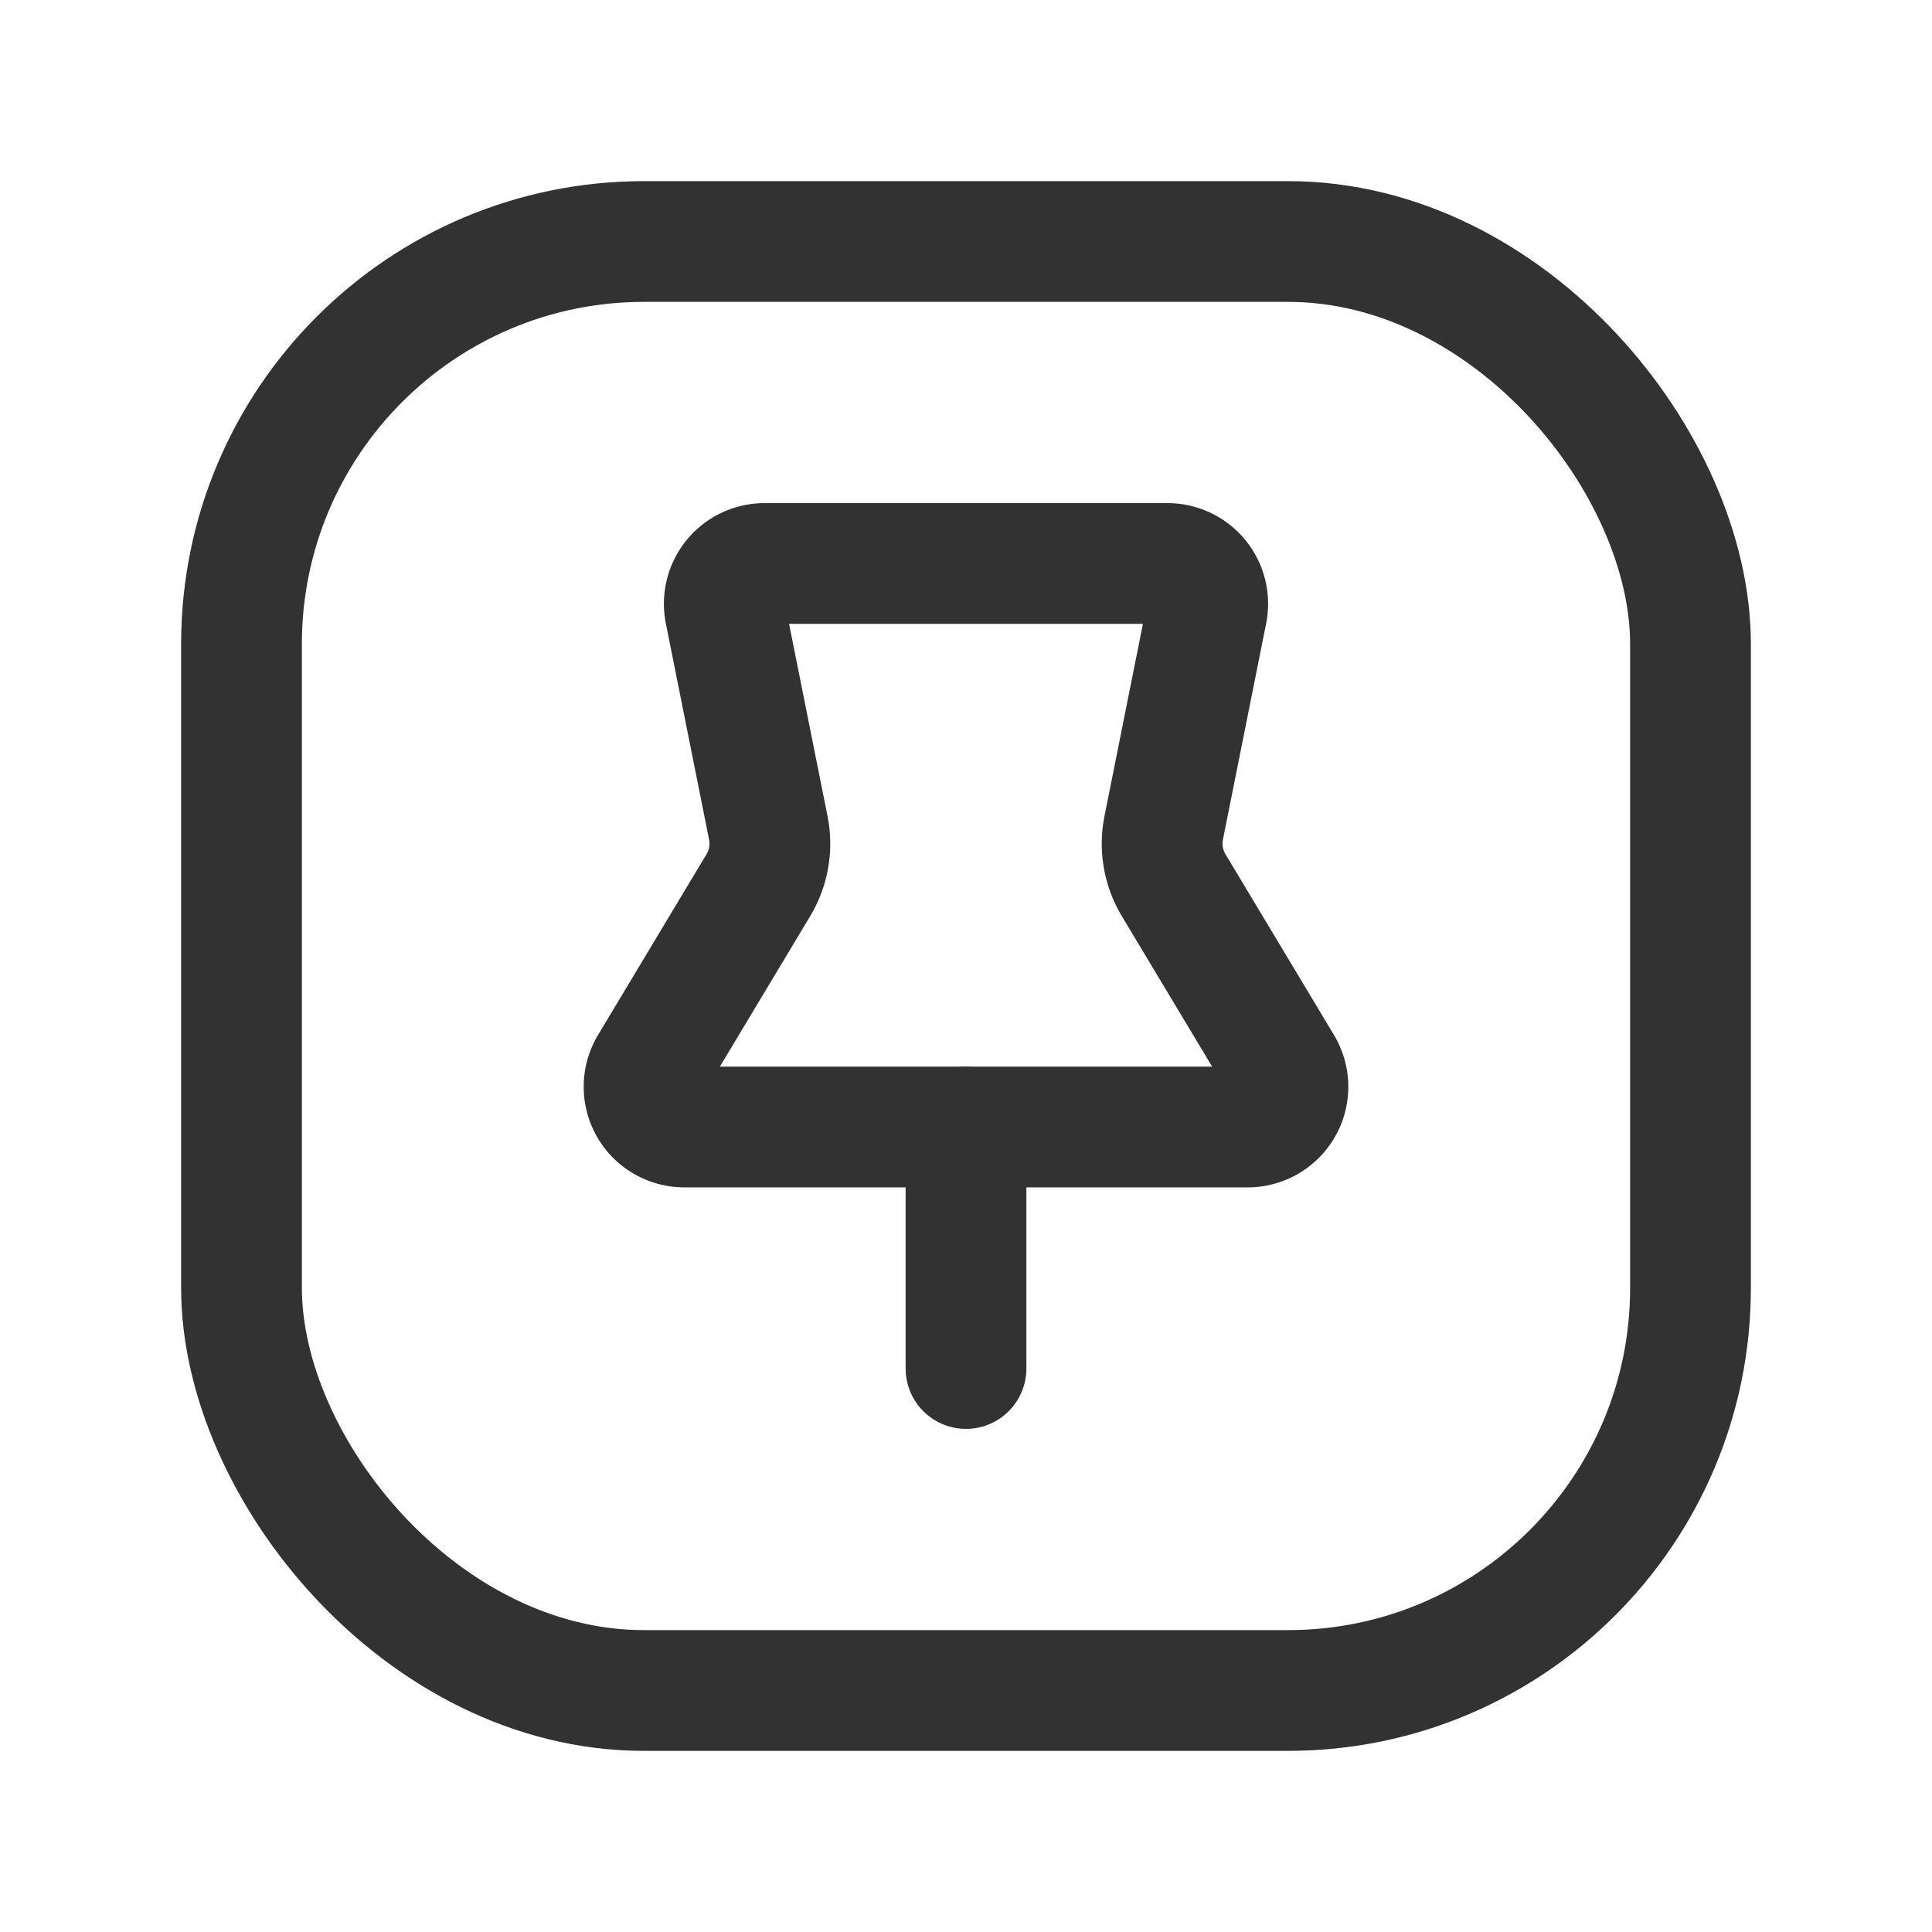 <svg id="Layer_3" data-name="Layer 3" xmlns="http://www.w3.org/2000/svg" viewBox="0 0 24 24"><line x1="12" y1="17" x2="12" y2="14" fill="none" stroke="#323232" stroke-linecap="round" stroke-linejoin="round" stroke-width="1.5"/><rect x="3" y="3" width="18" height="18" rx="5" stroke-width="1.5" stroke="#323232" stroke-linecap="round" stroke-linejoin="round" fill="none"/><path d="M14.503,7H9.497a.5.5,0,0,0-.49.598l.537,2.686a1,1,0,0,1-.123.711L8.072,13.243A.5.5,0,0,0,8.501,14h6.998a.5.5,0,0,0,.429-.757L14.579,10.995a1,1,0,0,1-.123-.711l.537-2.686A.5.5,0,0,0,14.503,7Z" fill="none" stroke="#323232" stroke-linecap="round" stroke-linejoin="round" stroke-width="1.5"/><path d="M24,24H0V0H24Z" fill="none"/><path d="M24,24H0V0H24Z" fill="none"/></svg>